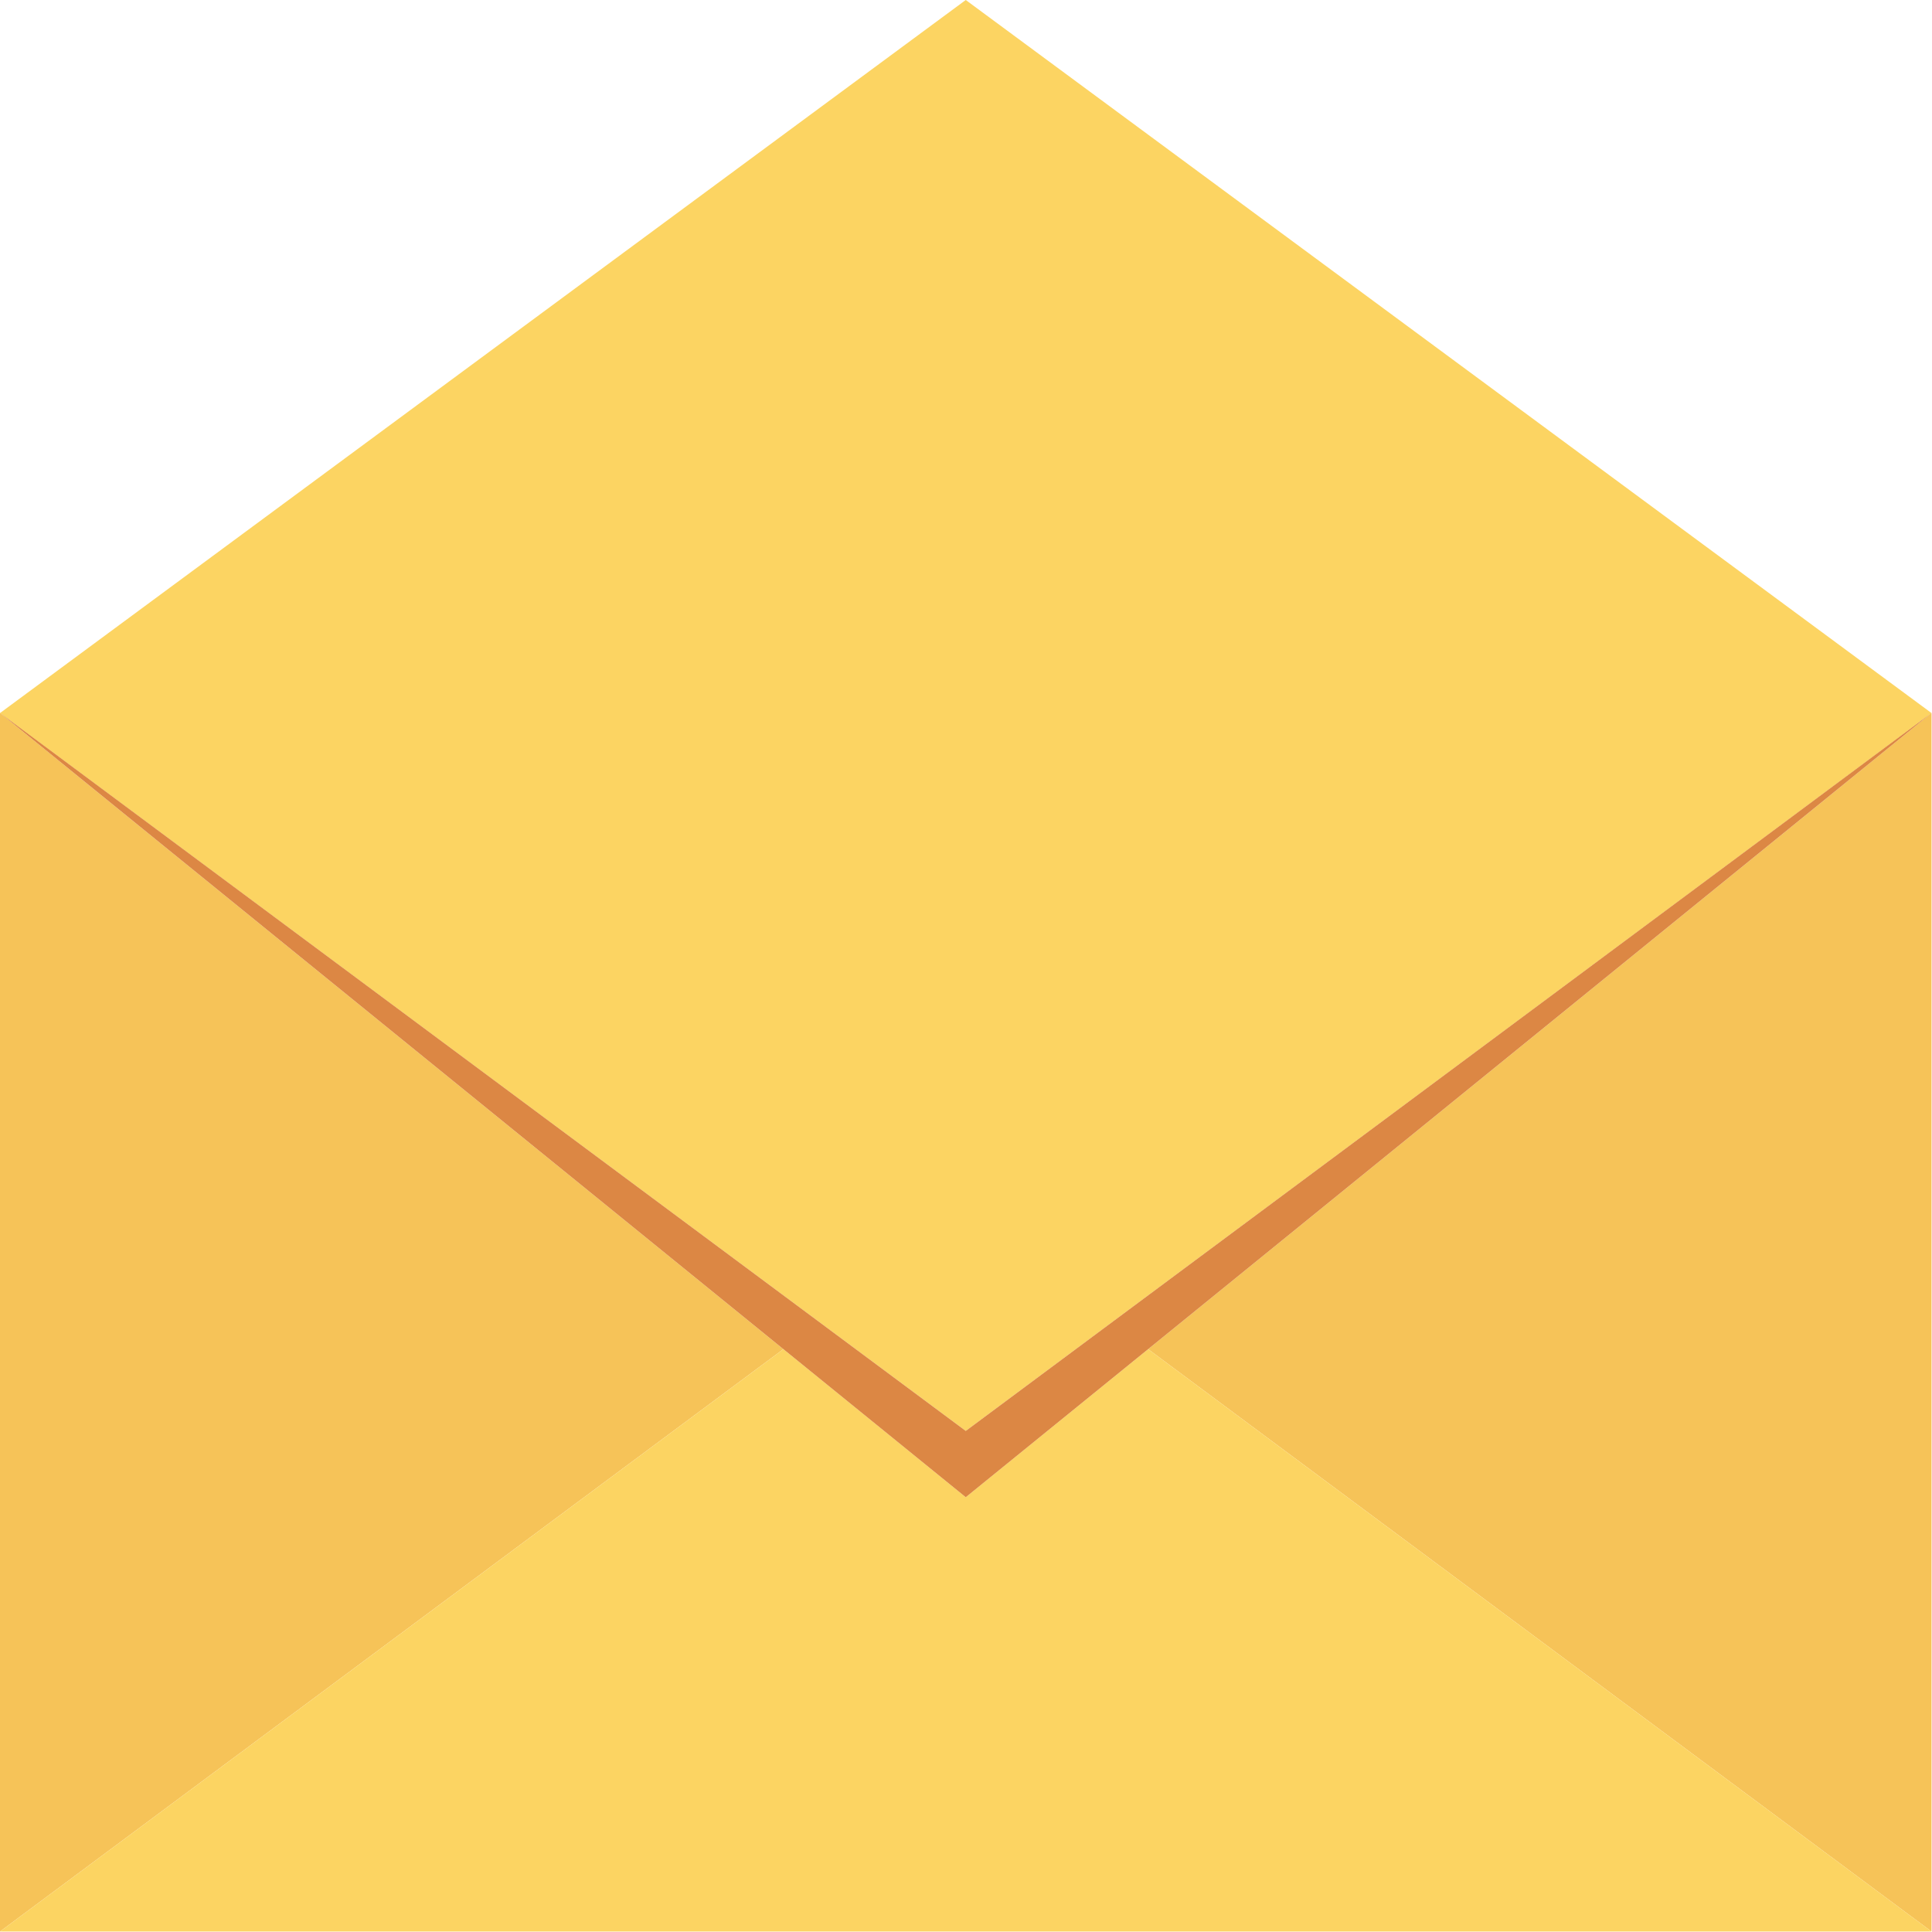 ﻿<?xml version="1.0" encoding="UTF-8" standalone="no"?>
<!-- Created with Inkscape (http://www.inkscape.org/) -->

<svg
   version="1.1"
   id="Idd4eec4b45584f50847332b72fde995a20251031115229"
   width="100"
   height="100"
   viewBox="0 0 100 100"
   sodipodi:docname="output.ai"
   xmlns:inkscape="http://www.inkscape.org/namespaces/inkscape"
   xmlns:sodipodi="http://sodipodi.sourceforge.net/DTD/sodipodi-0.dtd"
   xmlns="http://www.w3.org/2000/svg"
   xmlns:svg="http://www.w3.org/2000/svg">
  <defs
     id="Ib39d2188ba4246cd87d6c4aedd1abb2f20251031115229" />
  <sodipodi:namedview
     id="I807ce15f00294ceba3d1b946779e64bb20251031115229"
     pagecolor="#ffffff"
     bordercolor="#000000"
     borderopacity="0.25"
     inkscape:showpageshadow="2"
     inkscape:pageopacity="0.0"
     inkscape:pagecheckerboard="0"
     inkscape:deskcolor="#d1d1d1">
    <inkscape:page
       x="0"
       y="0"
       inkscape:label="1"
       id="I88def8a367ce4ab99b98dc66931241b520251031115229"
       width="100"
       height="100"
       margin="0"
       bleed="0" />
  </sodipodi:namedview>
  <g
     id="Ifd55f9b20c6141e08d5154681973afdd20251031115229"
     inkscape:groupmode="layer"
     inkscape:label="1">
    <path
       id="I5f3d23851fda4079b055e2b5d68852af20251031115229"
       d="M 37.5,0 0,27.688 37.5,55.562 75,27.688 Z"
       style="fill:#fcd462;fill-opacity:1;fill-rule:nonzero;stroke:none"
       transform="scale(1.333)" />
    <path
       id="I5a20bff0092244abbafdbc160147007820251031115229"
       d="M 0,27.684 V 75 L 30.418,52.387 Z"
       style="fill:#f6c358;fill-opacity:1;fill-rule:nonzero;stroke:none"
       transform="scale(1.333)" />
    <path
       id="I3ddd04d020ae4dd98cf751adc7f428a420251031115229"
       d="M 44.582,52.387 75,75 V 27.684 Z"
       style="fill:#f6c358;fill-opacity:1;fill-rule:nonzero;stroke:none"
       transform="scale(1.333)" />
    <path
       id="Ieac1e7443e5b4b2b917cf95eda68251520251031115229"
       d="M 37.5,58.137 30.418,52.387 0,75 H 75 L 44.582,52.387 Z"
       style="fill:#fcd462;fill-opacity:1;fill-rule:nonzero;stroke:none"
       transform="scale(1.333)" />
    <path
       id="I0bfae0a9736c45afb8d57f78f4e97d8520251031115229"
       d="M 37.5,58.137 44.582,52.387 75,27.684 37.5,55.562 0,27.684 30.418,52.387 Z"
       style="fill:#dc8744;fill-opacity:1;fill-rule:nonzero;stroke:none"
       transform="scale(1.333)" />
  </g>
</svg>


